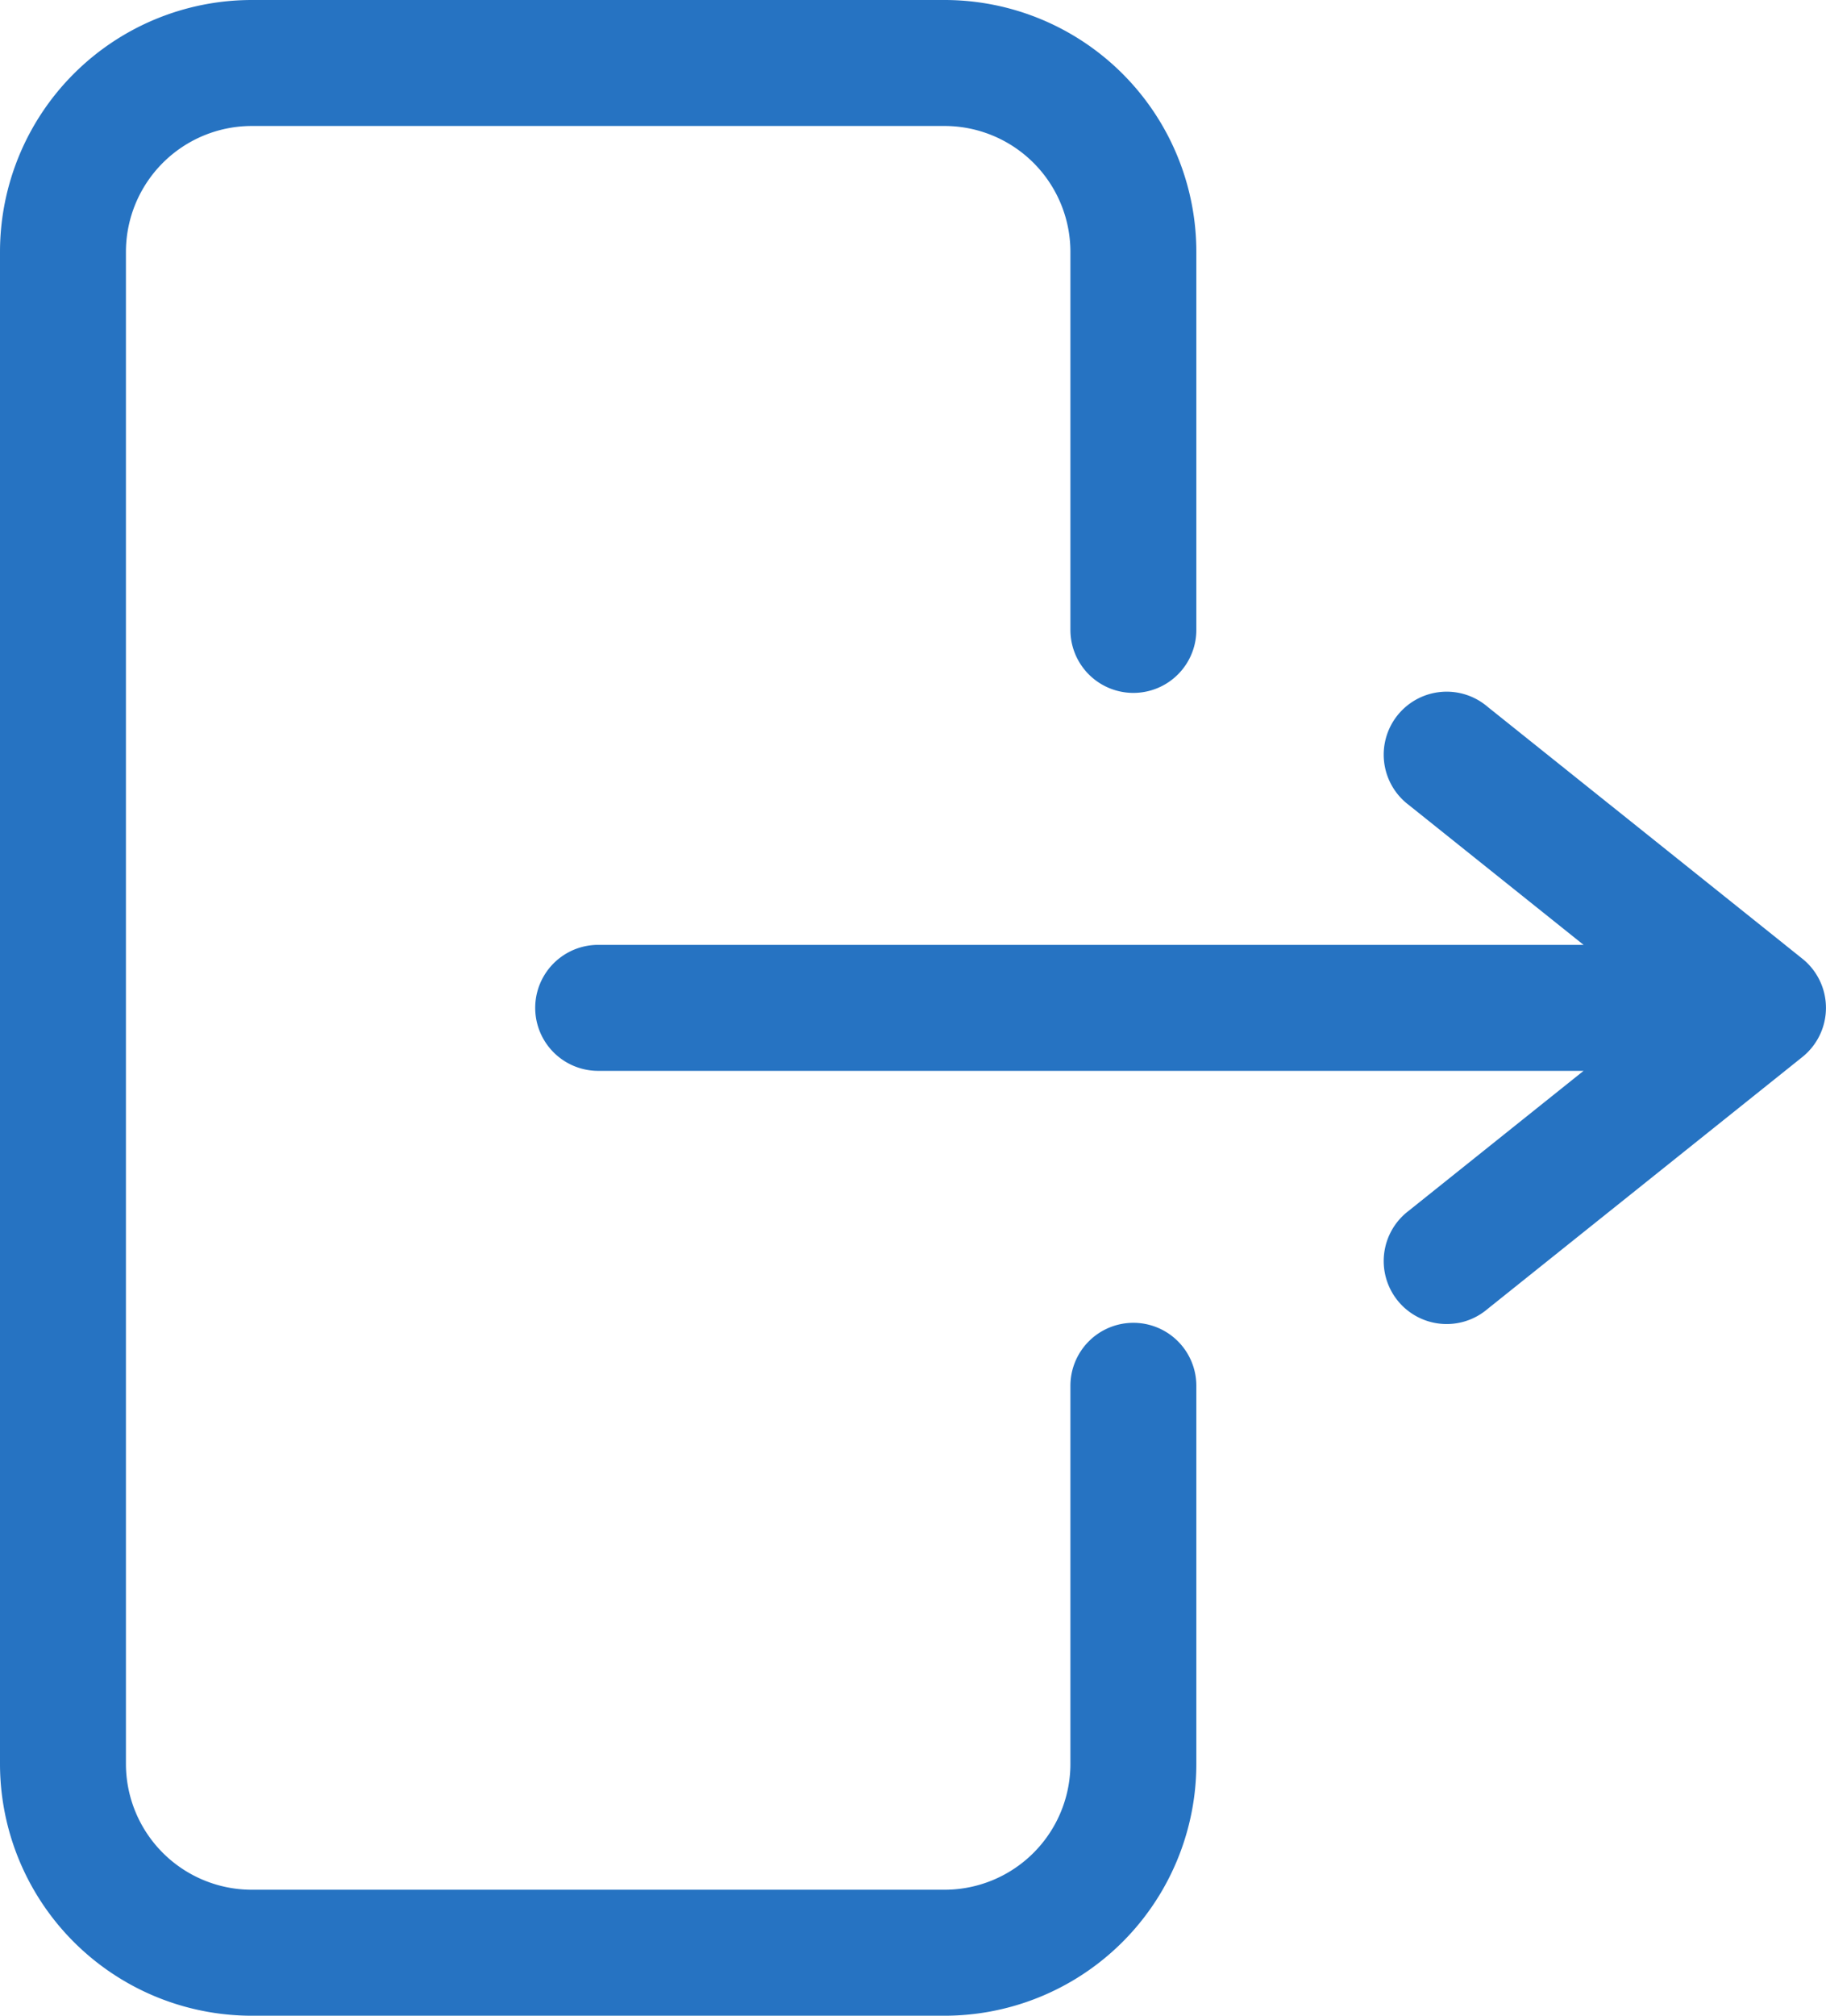 <svg xmlns="http://www.w3.org/2000/svg" viewBox="0 0 58 64">
  <defs>
    <style>
      .cls-1 {
        fill: rgb(38, 115, 194);
      }
    </style>
  </defs>
  <title>quit</title>
  <g>
    <path class="cls-1" d="M36,42a2,2,0,0,0-2,2V56a4,4,0,0,1-4,4H8a4,4,0,0,1-4-4V8A4,4,0,0,1,8,4H30a4,4,0,0,1,4,4V20a2,2,0,0,0,4,0V8a8,8,0,0,0-8-8H8A8,8,0,0,0,0,8V56a8,8,0,0,0,8,8H30a8,8,0,0,0,8-8h0V44A2,2,0,0,0,36,42Z"/>
    <path class="cls-1" d="M57.56,30.75a2,2,0,0,0-.31-.31h0l-10-8a2,2,0,1,0-2.5,3.12L50.3,30H19a2,2,0,0,0,0,4H50.3l-5.55,4.44a2,2,0,1,0,2.5,3.12l10-8A2,2,0,0,0,57.56,30.75Z"/>
  </g>
</svg>
